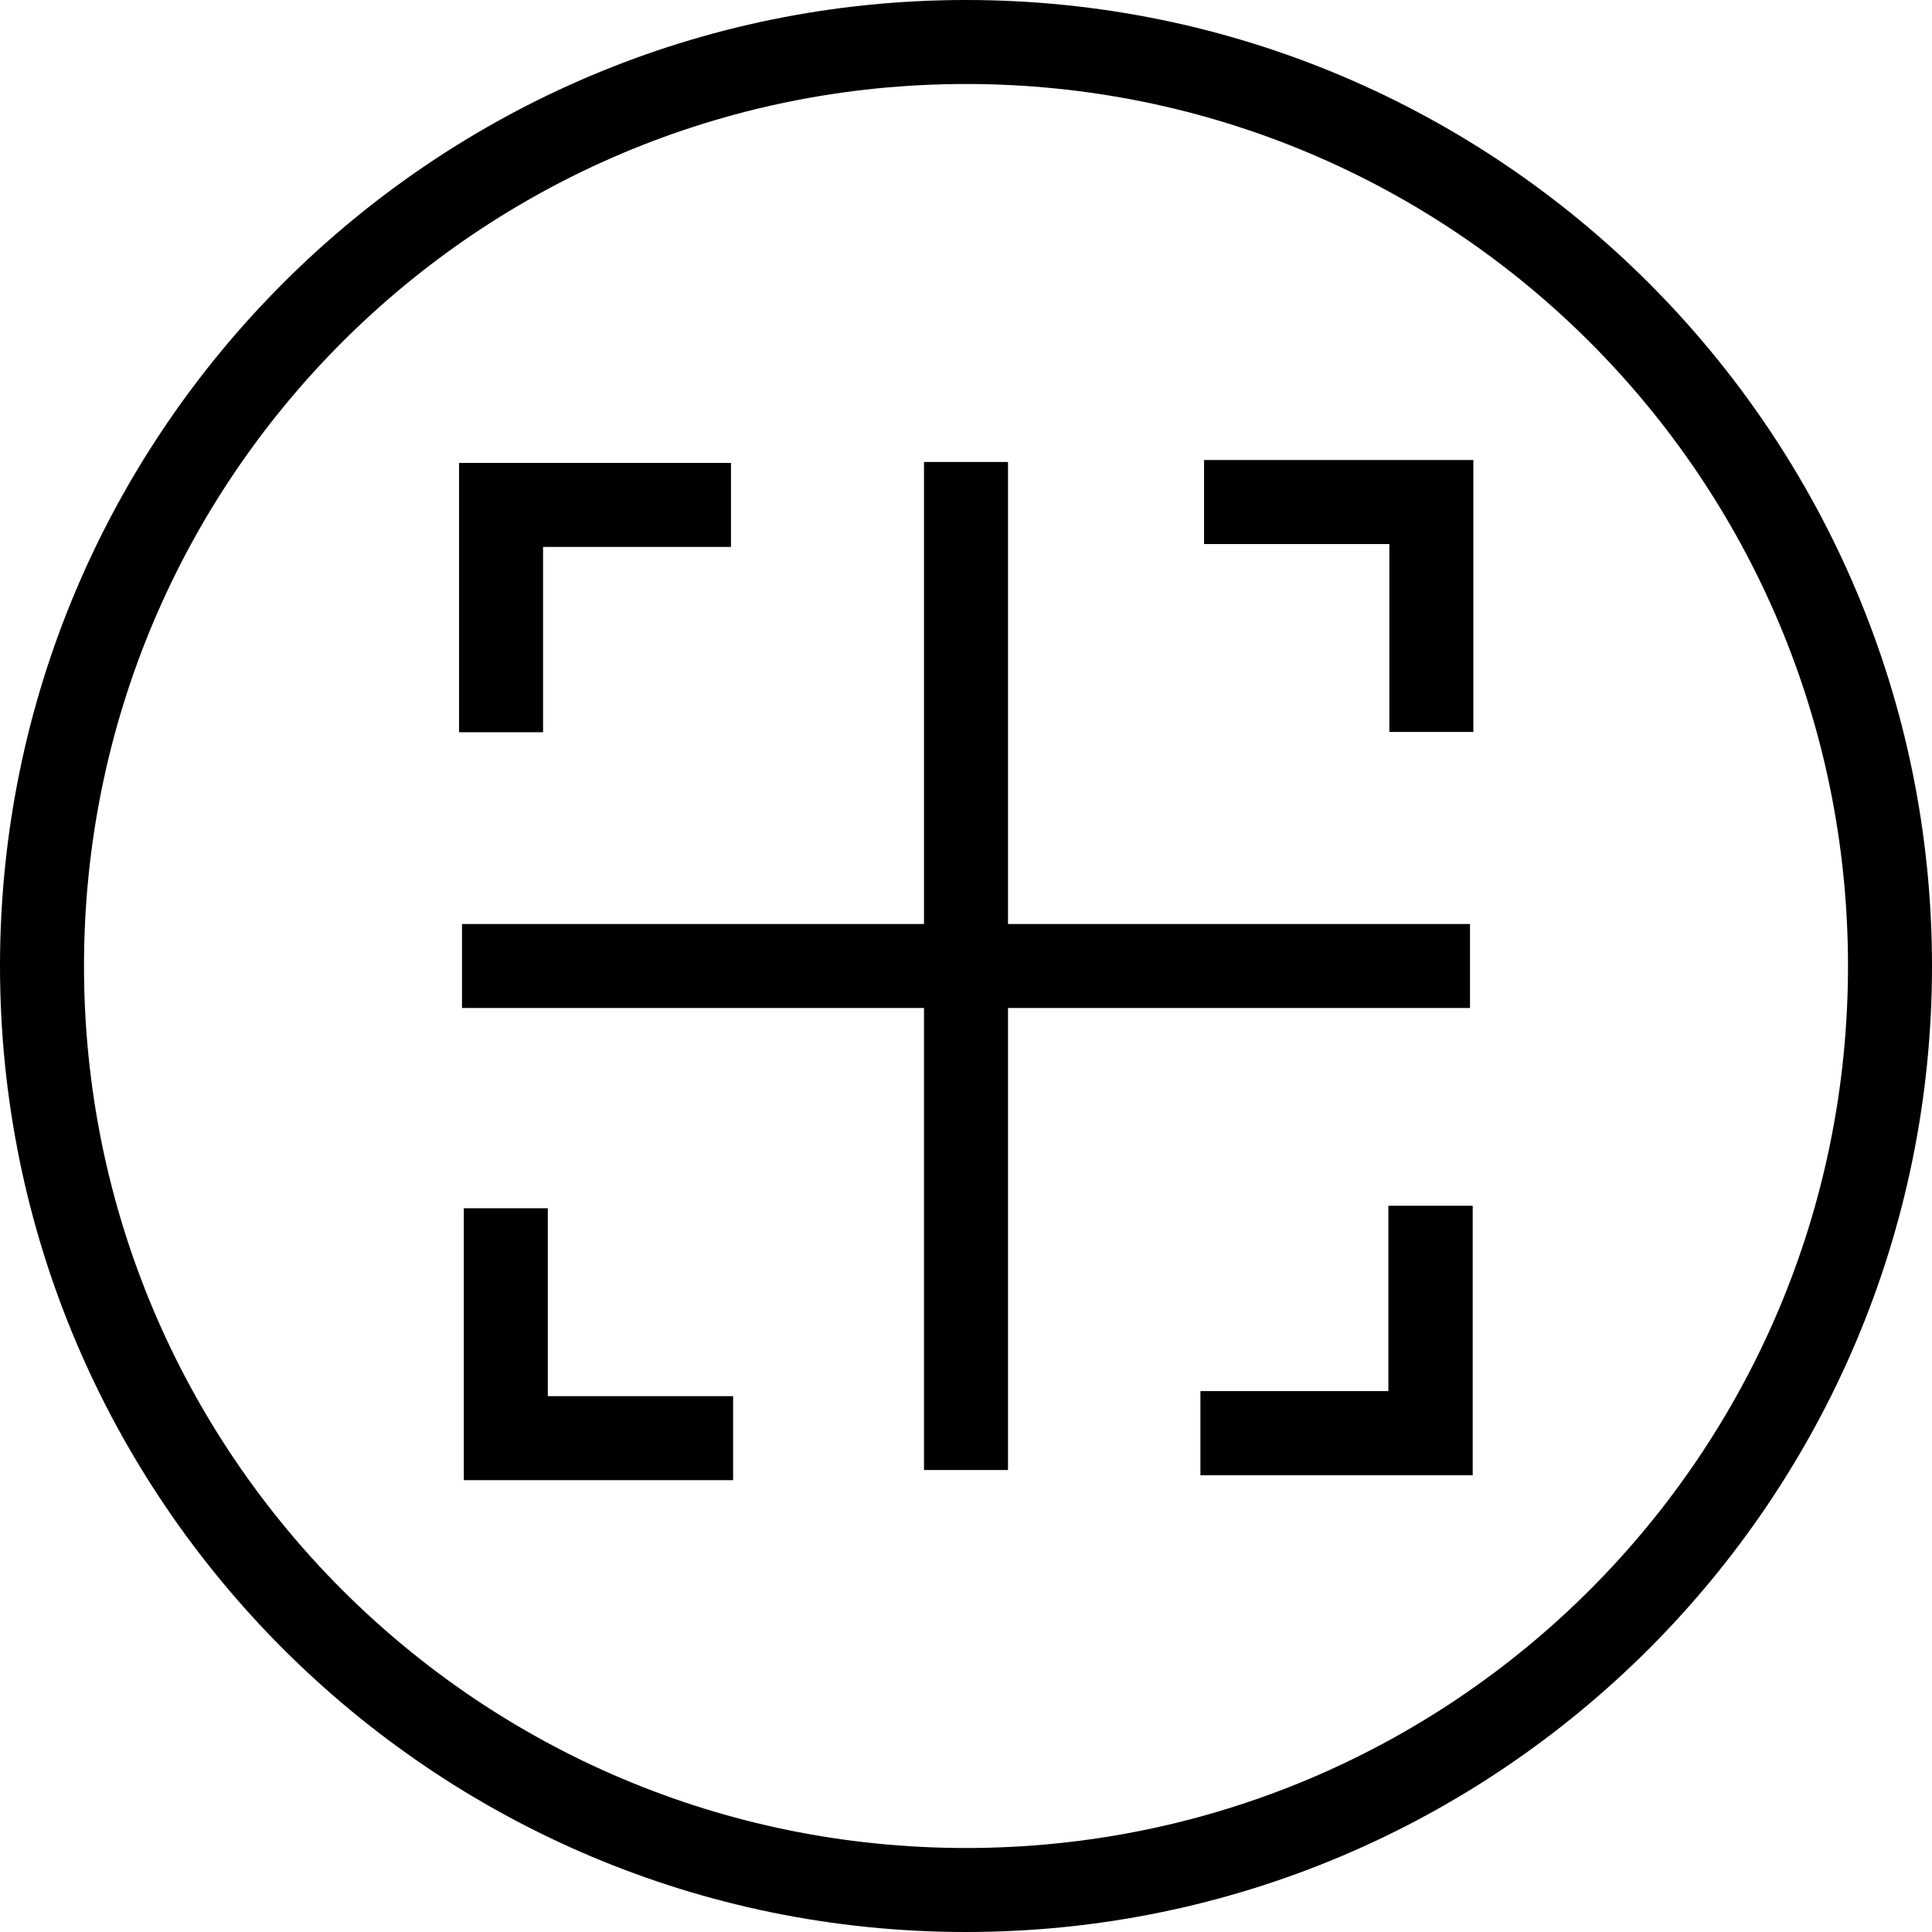 <?xml version="1.0" encoding="UTF-8" standalone="no"?>
<svg
   viewBox="0 0 46 46"
   width="46"
   height="46"
   version="1.1"
   id="svg1"
   sodipodi:docname="icons8-plus.svg"
   inkscape:export-filename="icons8-plus-box.png"
   inkscape:export-xdpi="96"
   inkscape:export-ydpi="96"
   xmlns:inkscape="http://www.inkscape.org/namespaces/inkscape"
   xmlns:sodipodi="http://sodipodi.sourceforge.net/DTD/sodipodi-0.dtd"
   xmlns="http://www.w3.org/2000/svg"
   xmlns:svg="http://www.w3.org/2000/svg">
  <defs
     id="defs1" />
  <sodipodi:namedview
     id="namedview1"
     pagecolor="#ffffff"
     bordercolor="#000000"
     borderopacity="0.25"
     inkscape:showpageshadow="2"
     inkscape:pageopacity="0.0"
     inkscape:pagecheckerboard="0"
     inkscape:deskcolor="#d1d1d1" />
  <path
     d="M 23,0 C 10.309,0 0,10.309 0,23 0,35.691 10.309,46 23,46 35.691,46 46,35.691 46,23 46,10.309 35.691,0 23,0 Z m 0,2 C 34.61,2 44,11.39 44,23 44,34.61 34.61,44 23,44 11.39,44 2,34.61 2,23 2,11.39 11.39,2 23,2 Z m -1,9 V 22 H 11 v 2 h 11 v 11 h 2 V 24 H 35 V 22 H 24 V 11 Z"
     id="path1" />
  <path
     style="fill:#ffffff;fill-opacity:0;stroke:#000000;stroke-width:2;stroke-dasharray:none"
     d="M 11.93,17.434 V 12.022 h 5.474"
     id="path3" />
  <path
     style="fill:#ffffff;fill-opacity:0;stroke:#000000;stroke-width:2;stroke-dasharray:none"
     d="m 28.668,11.953 h 5.412 v 5.474"
     id="path3-4" />
  <path
     style="fill:#ffffff;fill-opacity:0;stroke:#000000;stroke-width:2;stroke-dasharray:none"
     d="m 34.06,28.713 v 5.412 h -5.474"
     id="path3-4-8" />
  <path
     style="fill:#ffffff;fill-opacity:0;stroke:#000000;stroke-width:2;stroke-dasharray:none"
     d="m 34.06,28.713 v 5.412 h -5.474"
     id="path4" />
  <path
     style="fill:#ffffff;fill-opacity:0;stroke:#000000;stroke-width:2;stroke-dasharray:none"
     d="M 17.455,34.242 H 12.043 v -5.474"
     id="path4-0" />
</svg>
